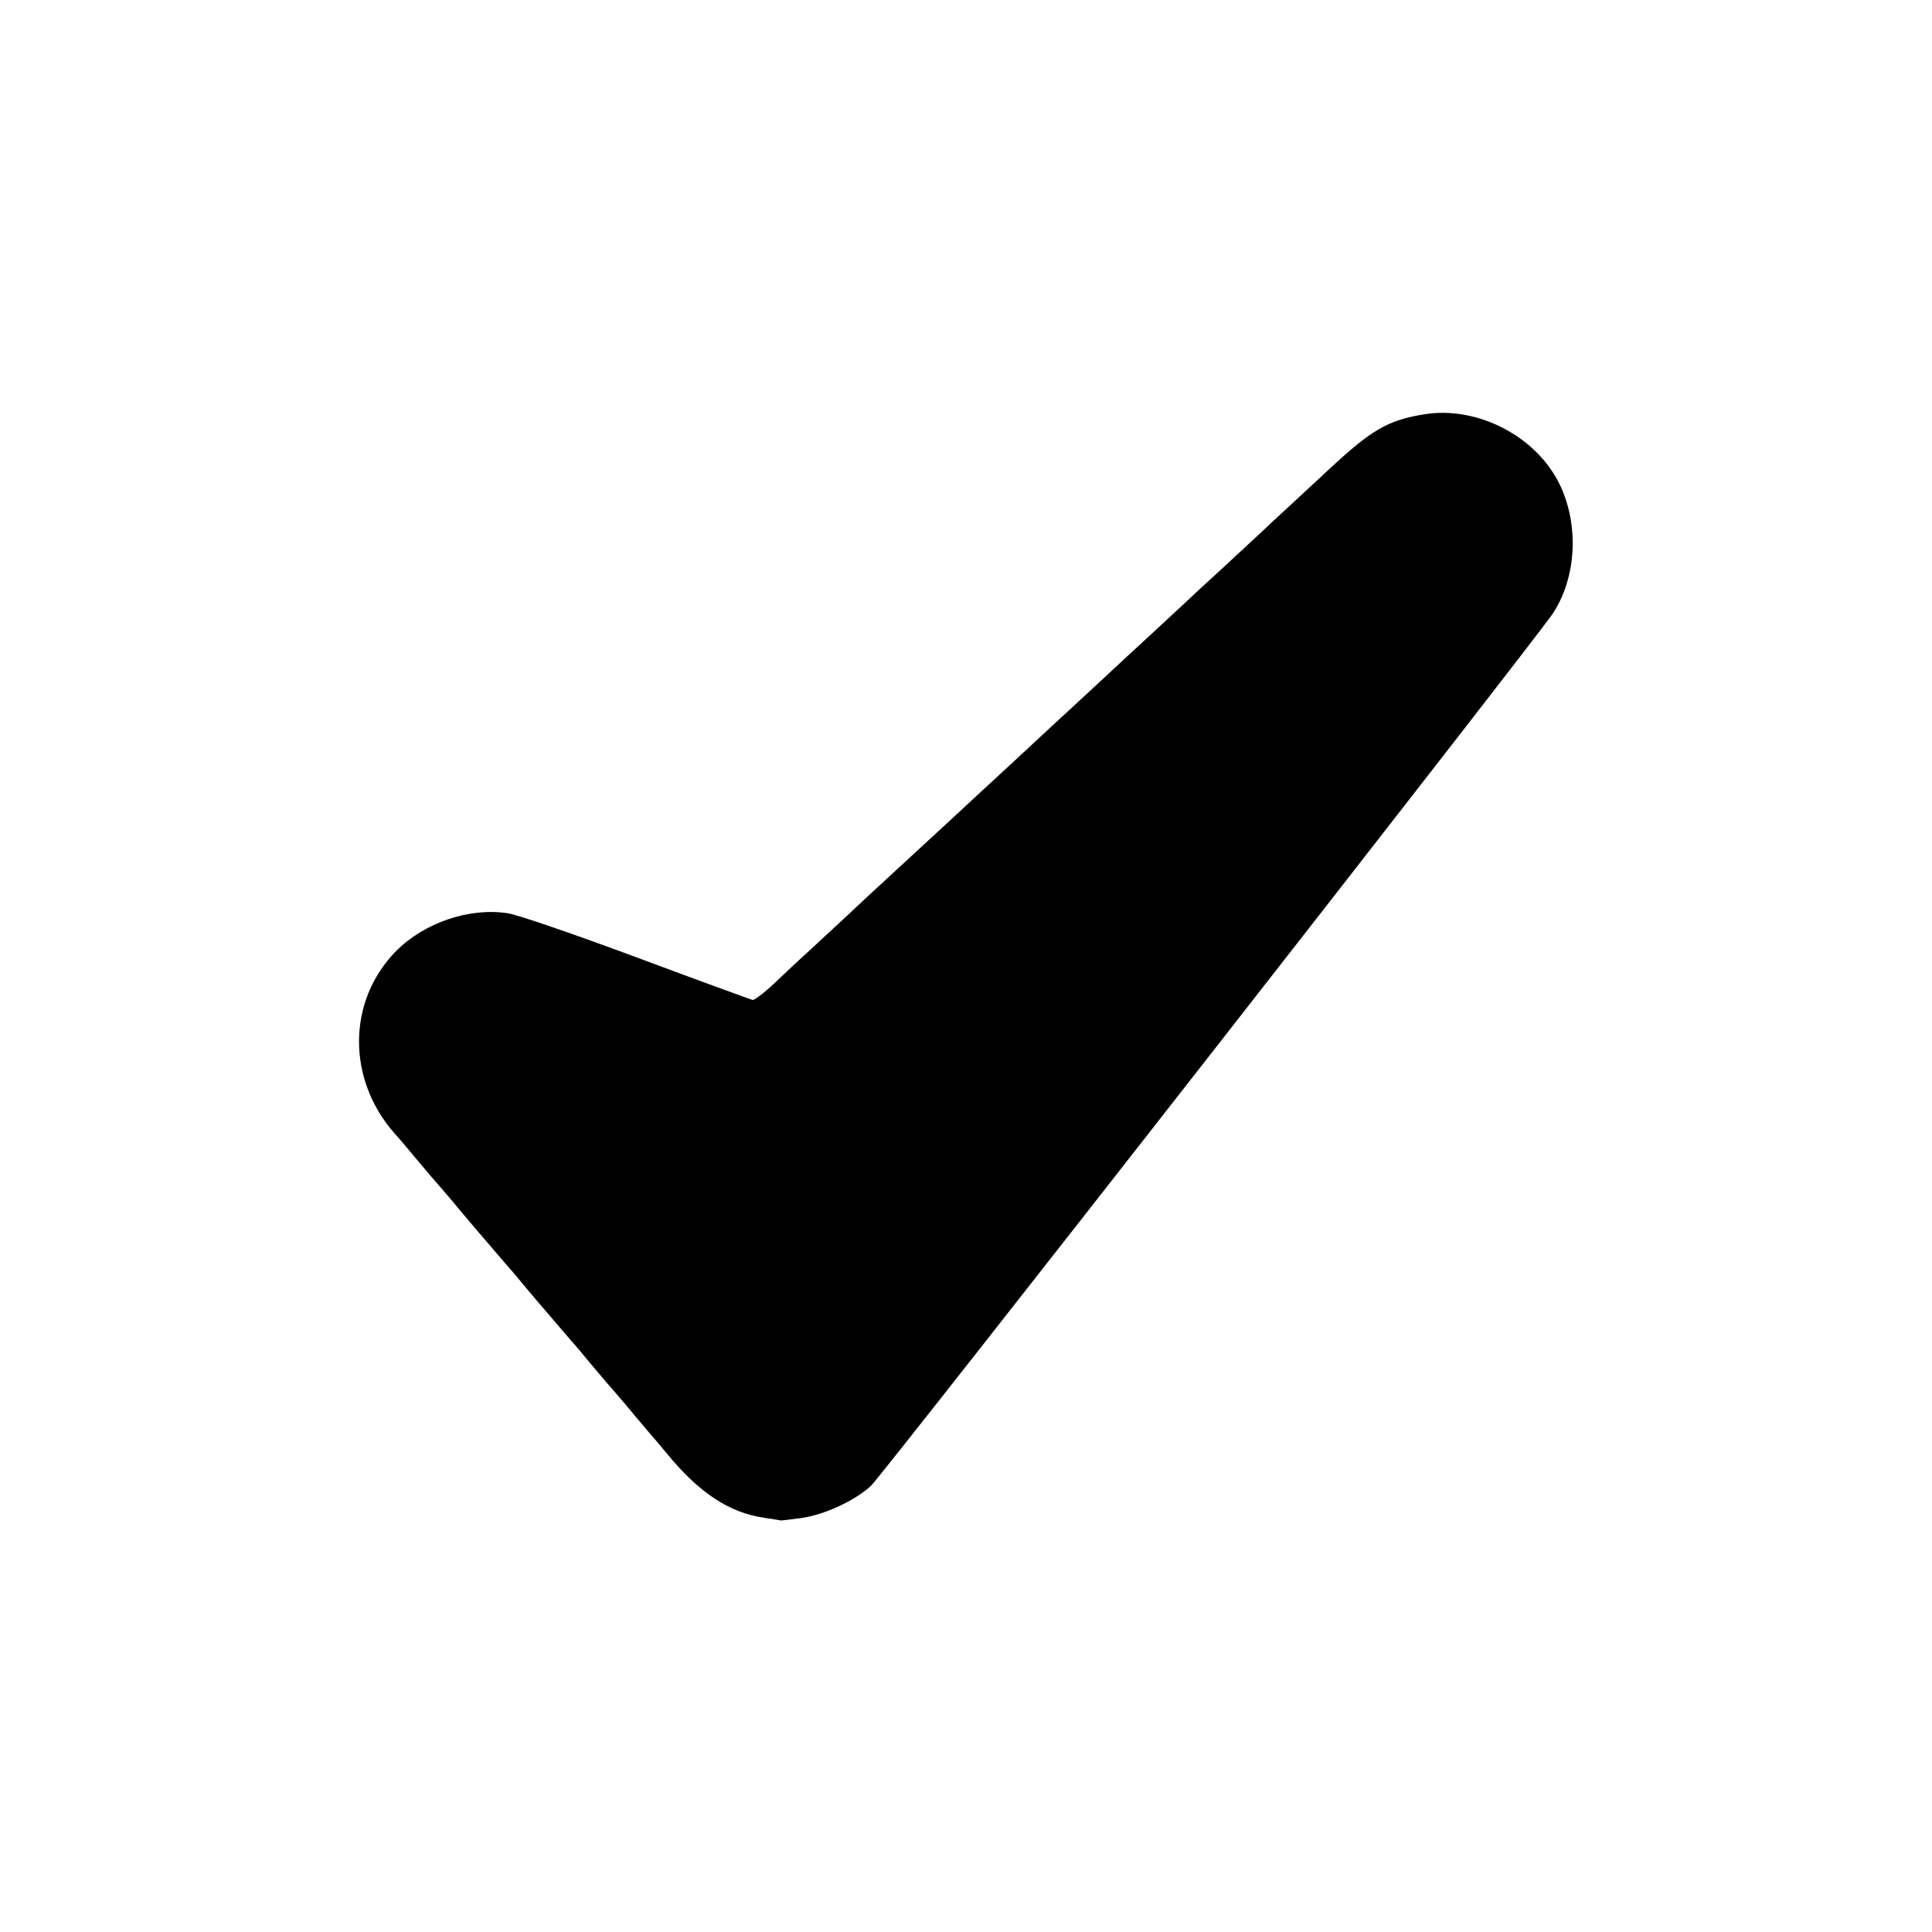 <svg xmlns="http://www.w3.org/2000/svg" width="700" height="700" viewBox="0 0 7000 7000">
<path d="M2768 5499 c-125 -18 -234 -90 -348 -228 -25 -30 -49 -59 -55 -65 -5 -6 -32 -38 -60 -71 -47 -57 -88 -104 -110 -129 -5 -6 -32 -38 -60 -71 -27 -33 -54 -65 -60 -71 -5 -6 -30 -35 -55 -64 -25 -29 -49 -58 -55 -64 -5 -6 -32 -38 -60 -71 -27 -33 -54 -65 -60 -71 -5 -6 -30 -35 -55 -64 -25 -29 -49 -58 -55 -64 -5 -6 -32 -38 -60 -71 -47 -57 -88 -104 -110 -129 -5 -6 -32 -38 -60 -71 -27 -33 -61 -73 -75 -88 -174 -197 -172 -481 5 -661 102 -103 266 -159 406 -137 36 6 238 75 469 161 222 83 410 151 417 153 6 1 41 -25 76 -58 35 -33 94 -89 133 -124 38 -35 99 -92 135 -125 36 -34 94 -88 130 -121 62 -57 115 -106 270 -249 36 -34 97 -90 135 -125 38 -35 99 -92 135 -125 36 -34 97 -90 135 -125 38 -35 99 -92 135 -125 36 -34 97 -90 135 -125 38 -35 99 -92 135 -125 36 -34 96 -90 135 -125 38 -35 99 -92 135 -125 36 -34 94 -88 130 -121 36 -33 98 -91 138 -128 152 -141 211 -175 342 -196 191 -31 404 79 489 252 73 149 62 343 -26 473 -68 100 -2431 3124 -2468 3157 -58 54 -168 105 -252 117 -38 5 -71 9 -74 9 -3 -1 -31 -5 -62 -10z"></path>

</svg>